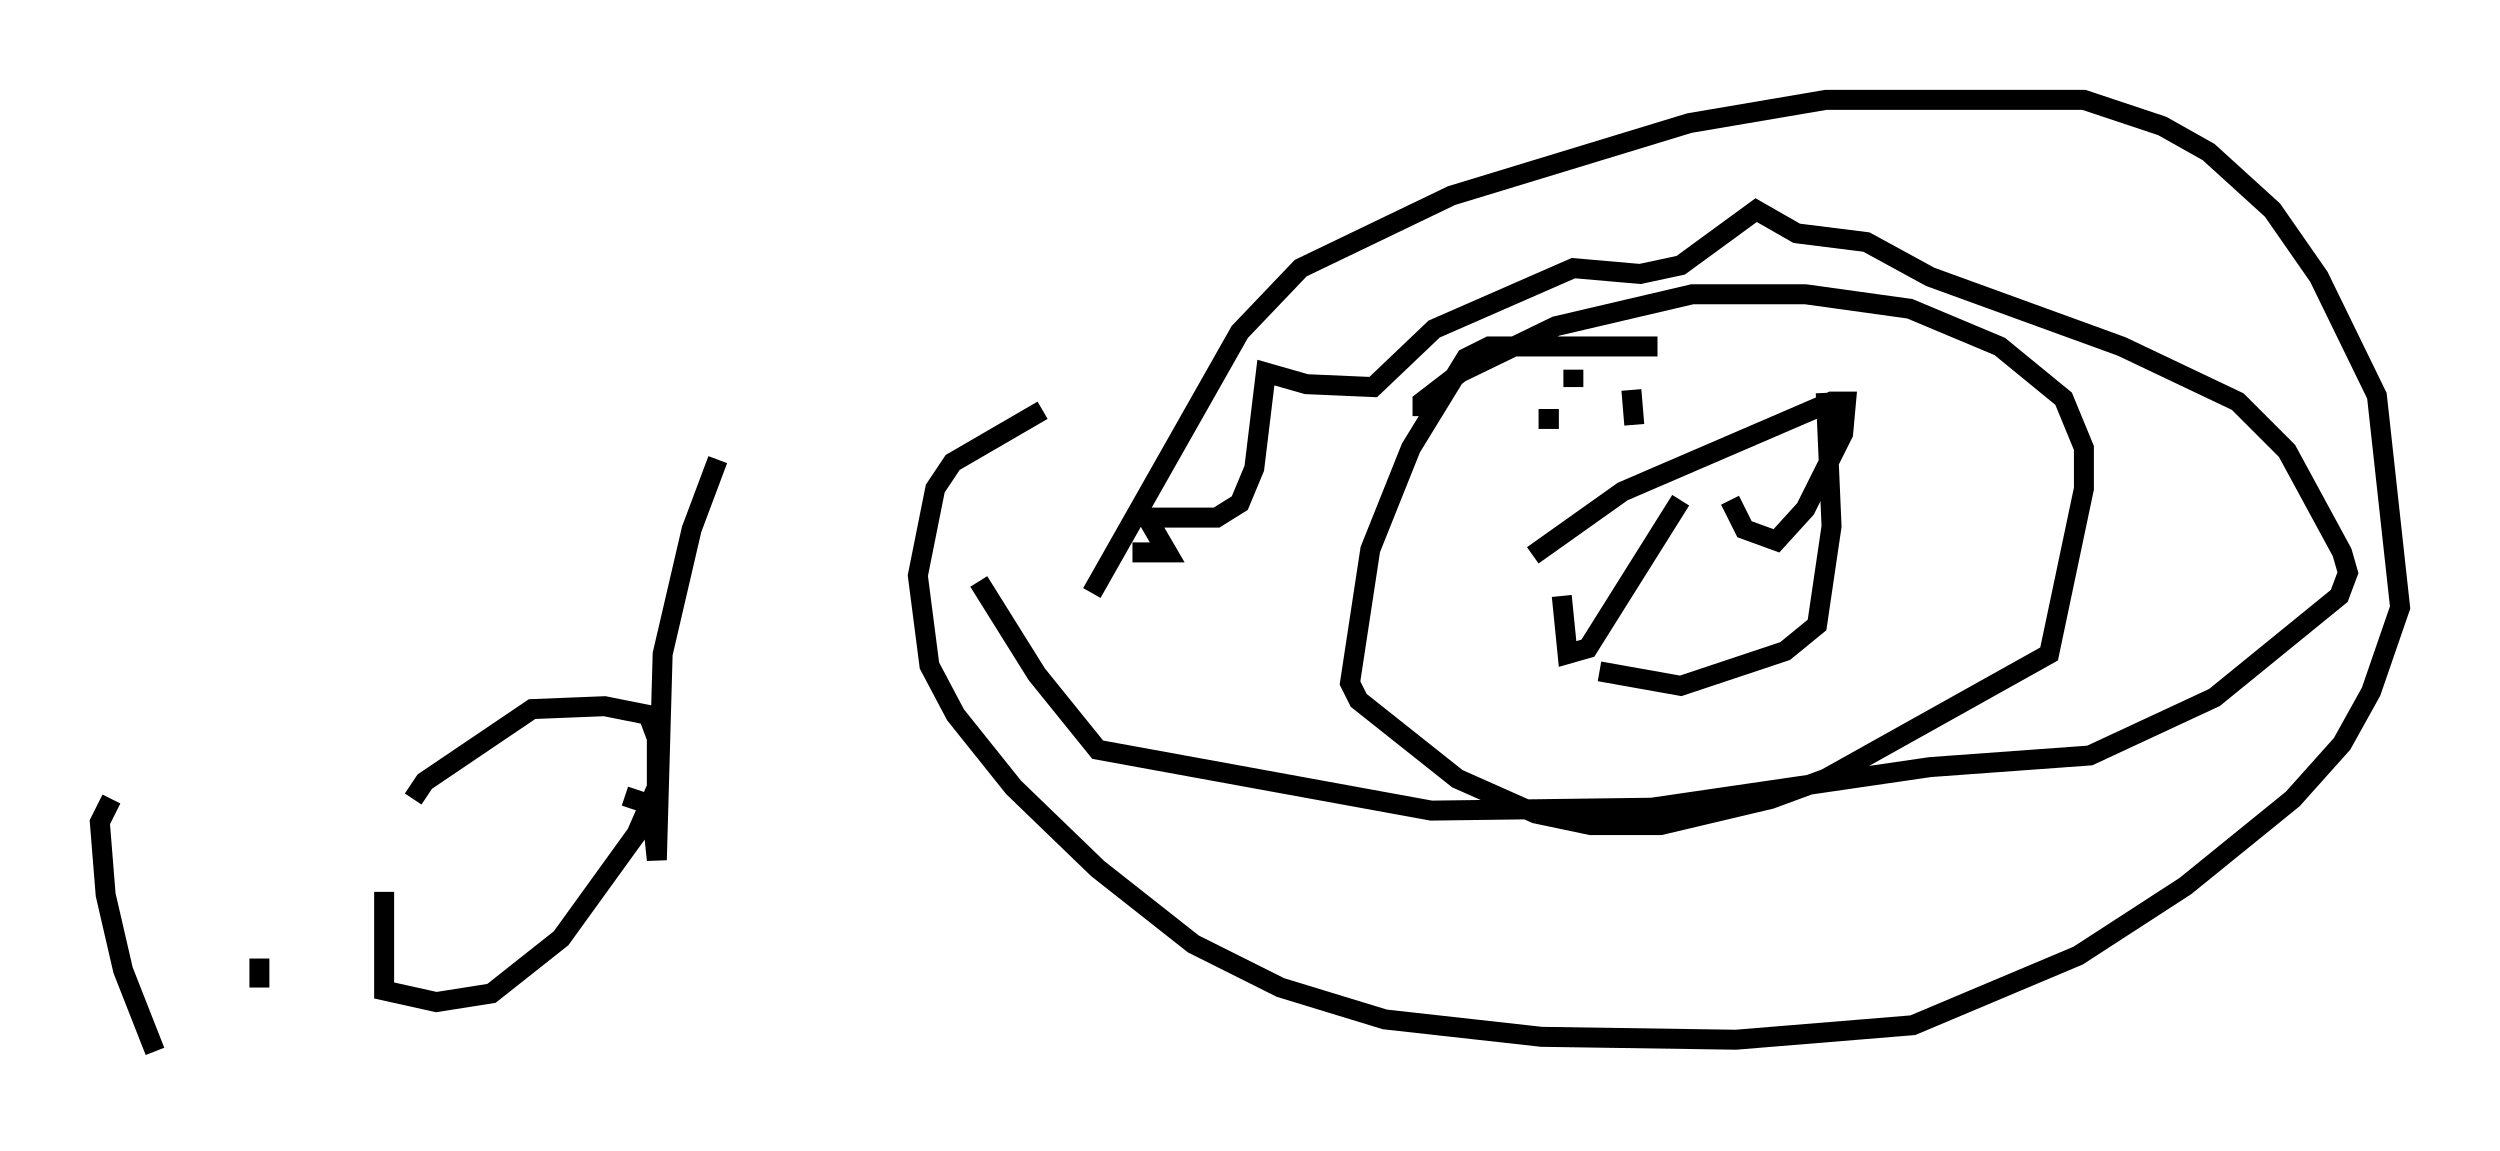 <?xml version="1.0" encoding="utf-8" ?>
<svg baseProfile="full" height="57.642" version="1.1" width="125.184" xmlns="http://www.w3.org/2000/svg" xmlns:ev="http://www.w3.org/2001/xml-events" xmlns:xlink="http://www.w3.org/1999/xlink"><defs /><rect fill="white" height="57.642" width="125.184" x="0" y="0" /><path d="M61.212, 20.542 m-9.006, 0.0 l-4.503, 2.615 -0.872, 1.307 l-0.872, 4.358 0.581, 4.503 l1.307, 2.469 2.905, 3.631 l4.212, 4.067 4.793, 3.777 l4.358, 2.179 5.229, 1.598 l7.844, 0.872 9.732, 0.145 l8.86, -0.726 8.279, -3.486 l5.374, -3.486 5.374, -4.358 l2.469, -2.76 1.453, -2.615 l1.453, -4.212 -1.162, -10.603 l-2.905, -5.955 -2.324, -3.341 l-3.196, -2.905 -2.324, -1.307 l-3.922, -1.307 -12.927, 0.0 l-6.827, 1.162 -11.911, 3.631 l-7.553, 3.631 -3.05, 3.196 l-7.408, 13.073 m28.324, -12.346 l-8.425, 0.0 -1.162, 0.581 l-2.76, 4.503 -2.034, 5.084 l-1.017, 6.682 0.436, 0.872 l4.939, 3.922 3.922, 1.743 l2.76, 0.581 3.486, 0.0 l5.52, -1.307 2.76, -1.017 l11.184, -6.246 1.743, -8.279 l0.0, -2.034 -1.017, -2.469 l-3.196, -2.615 -4.503, -1.888 l-5.229, -0.726 -5.665, 0.0 l-6.827, 1.598 -4.793, 2.324 l-1.888, 1.453 0.0, 0.726 m6.972, 9.006 l0.291, 2.905 1.017, -0.291 l4.648, -7.408 m2.469, 0.0 l0.726, 1.453 1.598, 0.581 l1.453, -1.598 1.888, -3.777 l0.145, -1.598 -0.726, 0.0 l-10.458, 4.503 -4.503, 3.196 m3.341, 5.81 l4.067, 0.726 5.229, -1.743 l1.598, -1.307 0.726, -4.939 l-0.291, -6.682 m-12.637, -1.162 l0.0, 0.872 m2.905, 0.145 l0.145, 1.743 m-4.793, -0.291 l1.017, 0.0 m-21.352, 6.682 l1.743, 0.0 -1.017, -1.743 l3.486, 0.0 1.162, -0.726 l0.726, -1.743 0.581, -4.793 l2.034, 0.581 3.341, 0.145 l3.05, -2.905 6.972, -3.05 l3.341, 0.291 2.034, -0.436 l3.777, -2.76 2.034, 1.162 l3.486, 0.436 3.196, 1.743 l9.587, 3.486 5.81, 2.76 l2.469, 2.469 2.76, 5.084 l0.291, 1.017 -0.436, 1.162 l-6.246, 5.084 -6.246, 2.905 l-7.989, 0.581 -13.944, 2.034 l-11.039, 0.145 -16.704, -3.05 l-3.05, -3.777 -2.905, -4.648 m-43.43, 10.894 l-0.581, 1.162 0.291, 3.631 l0.872, 3.777 1.598, 4.067 m5.229, -4.648 l0.0, 1.453 m0.0, 1.017 l0.0, 0.0 m0.0, -7.698 l0.0, 0.0 m-2.179, 1.743 l0.0, 0.0 m0.0, 0.0 l0.0, 0.0 m8.425, 0.145 l0.0, 4.939 2.615, 0.581 l2.76, -0.436 3.486, -2.76 l3.777, -5.229 1.017, -2.324 l0.0, -2.469 -0.436, -1.162 l-2.179, -0.436 -3.631, 0.145 l-5.374, 3.631 -0.581, 0.872 m10.603, -0.145 l1.307, 0.436 0.291, 2.76 l0.291, -10.313 1.453, -6.246 l1.307, -3.486 " fill="none" stroke="black" stroke-width="1" /></svg>